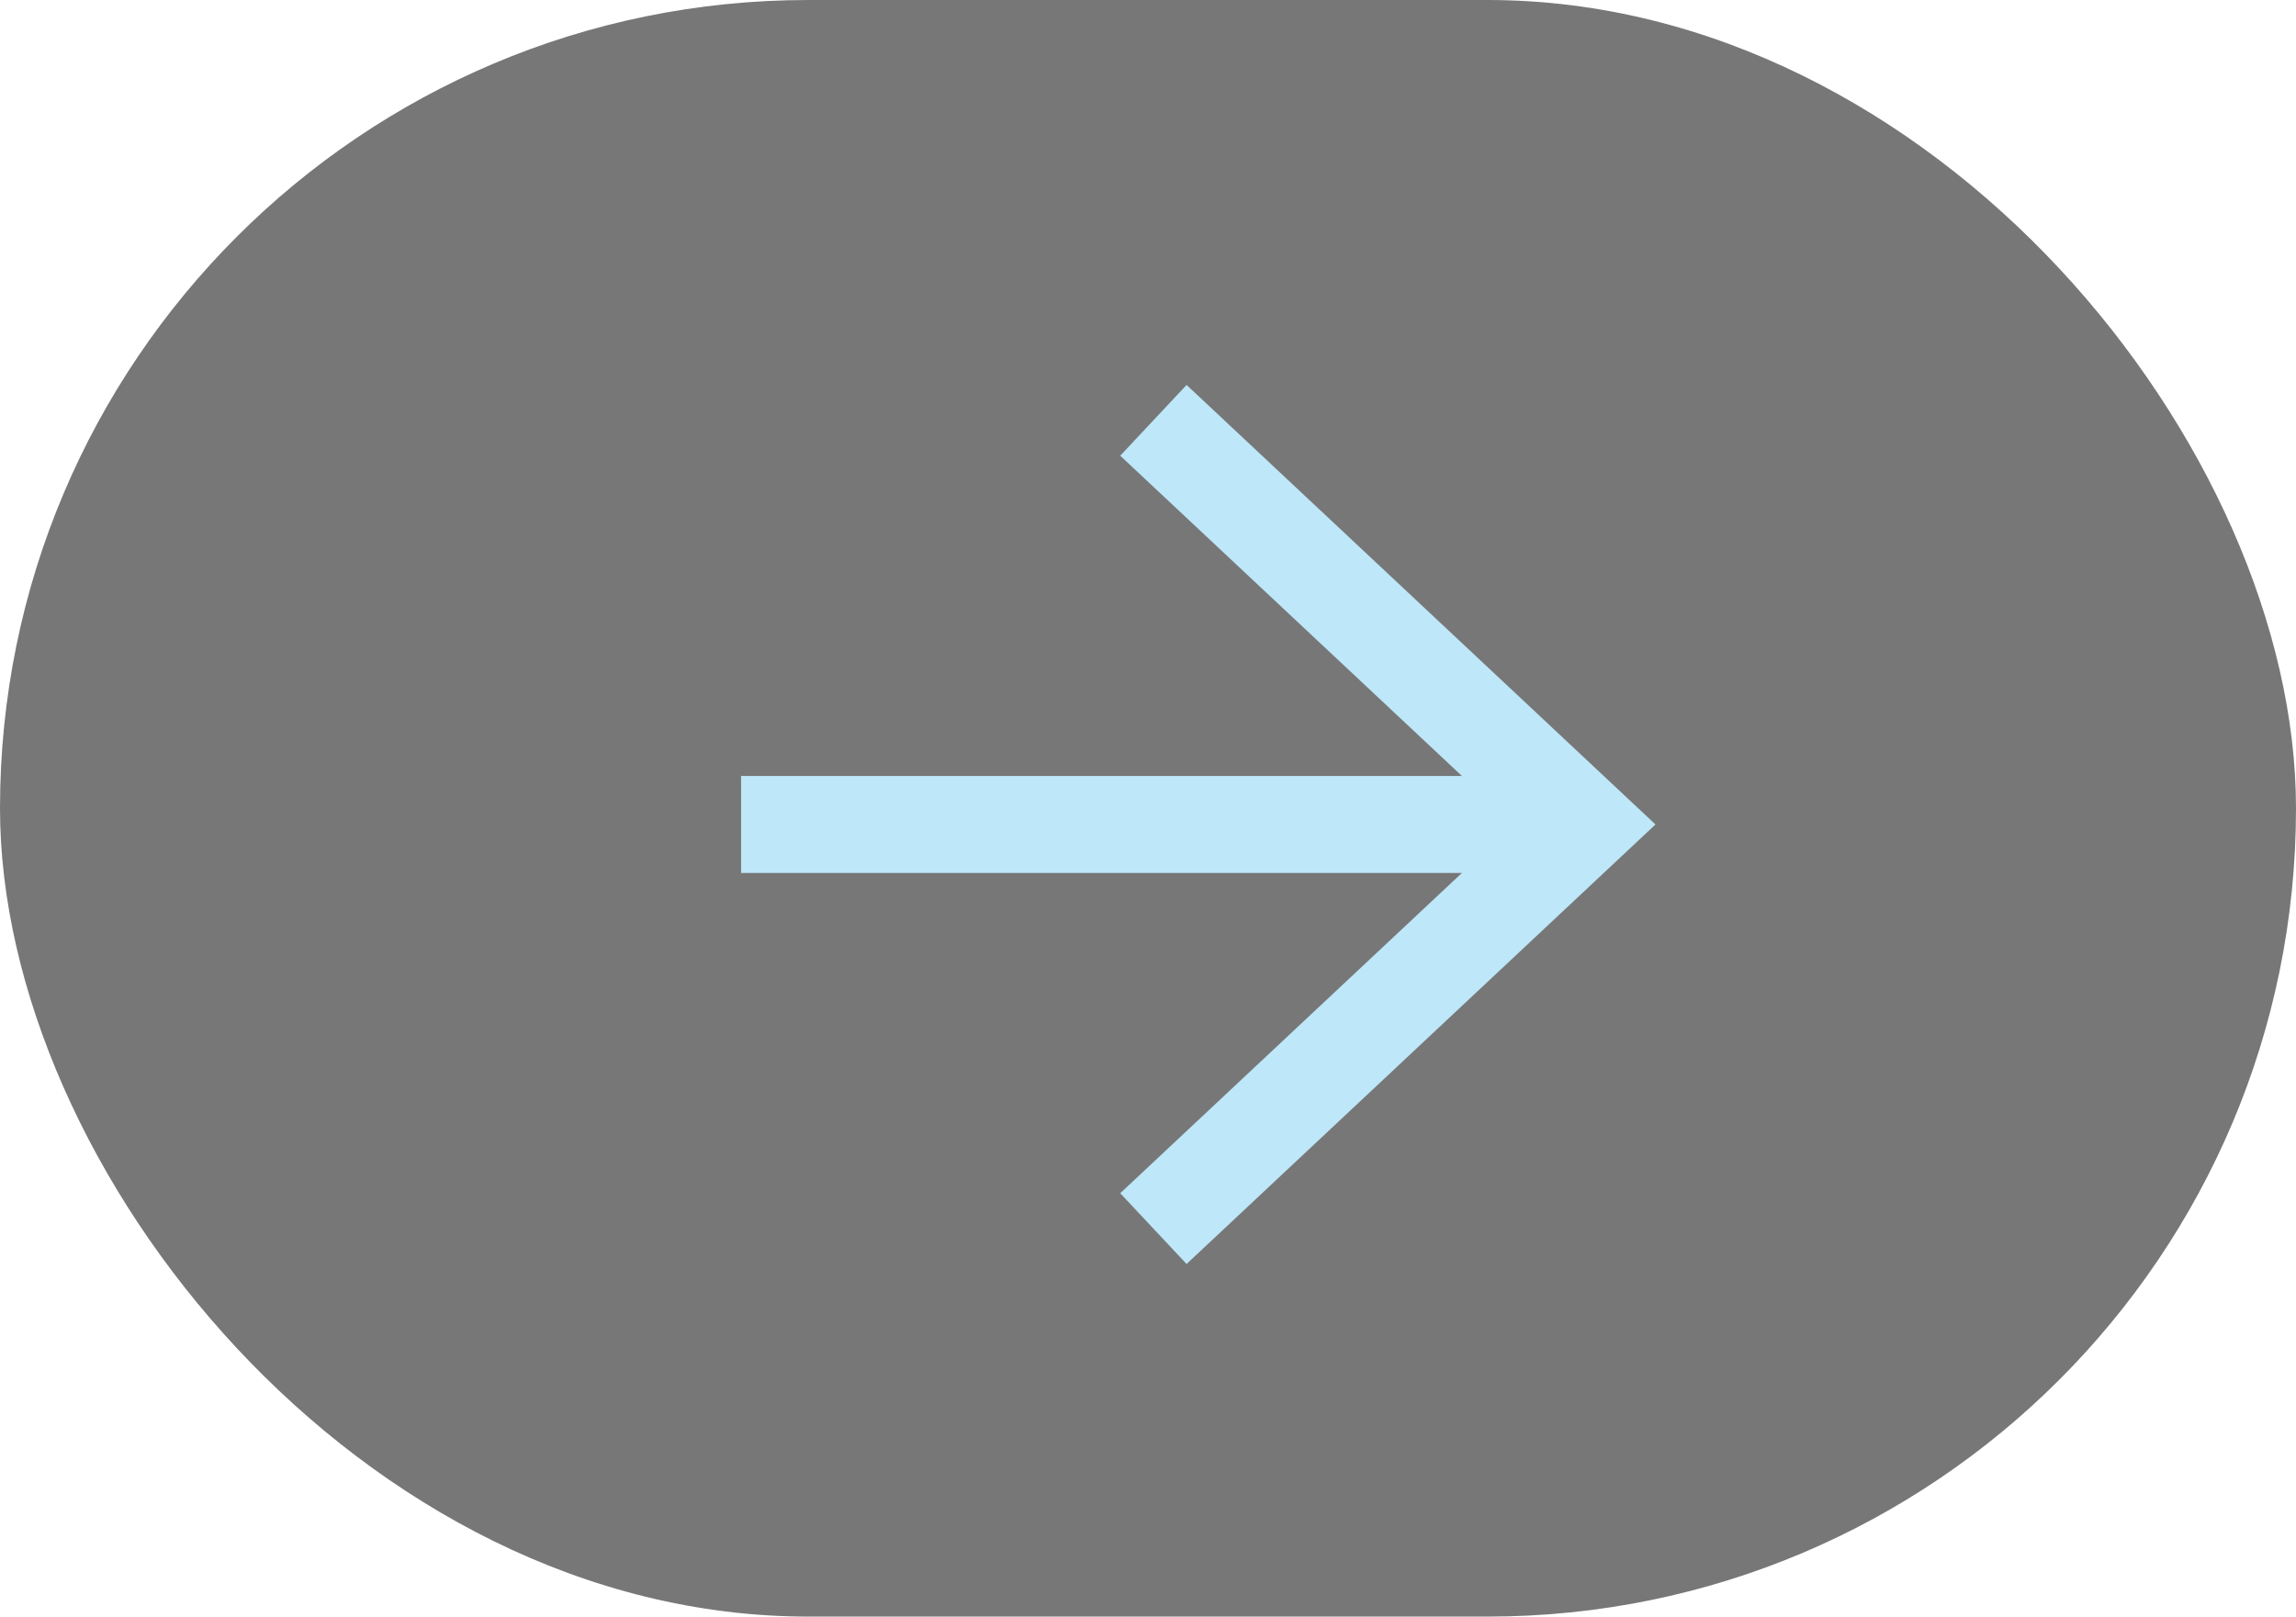 <svg xmlns="http://www.w3.org/2000/svg" width="71" height="50" viewBox="0 0 71 50">
    <g fill="none" fill-rule="evenodd">
        <rect width="71" height="50" fill="#777777" rx="25"/>
        <g stroke="#BEE7F9" stroke-width="3">
            <path stroke-linecap="square" d="M24.417 25.5h22.697"/>
            <path d="M35.667 13L49 25.5 35.667 38"/>
        </g>
    </g>
</svg>
